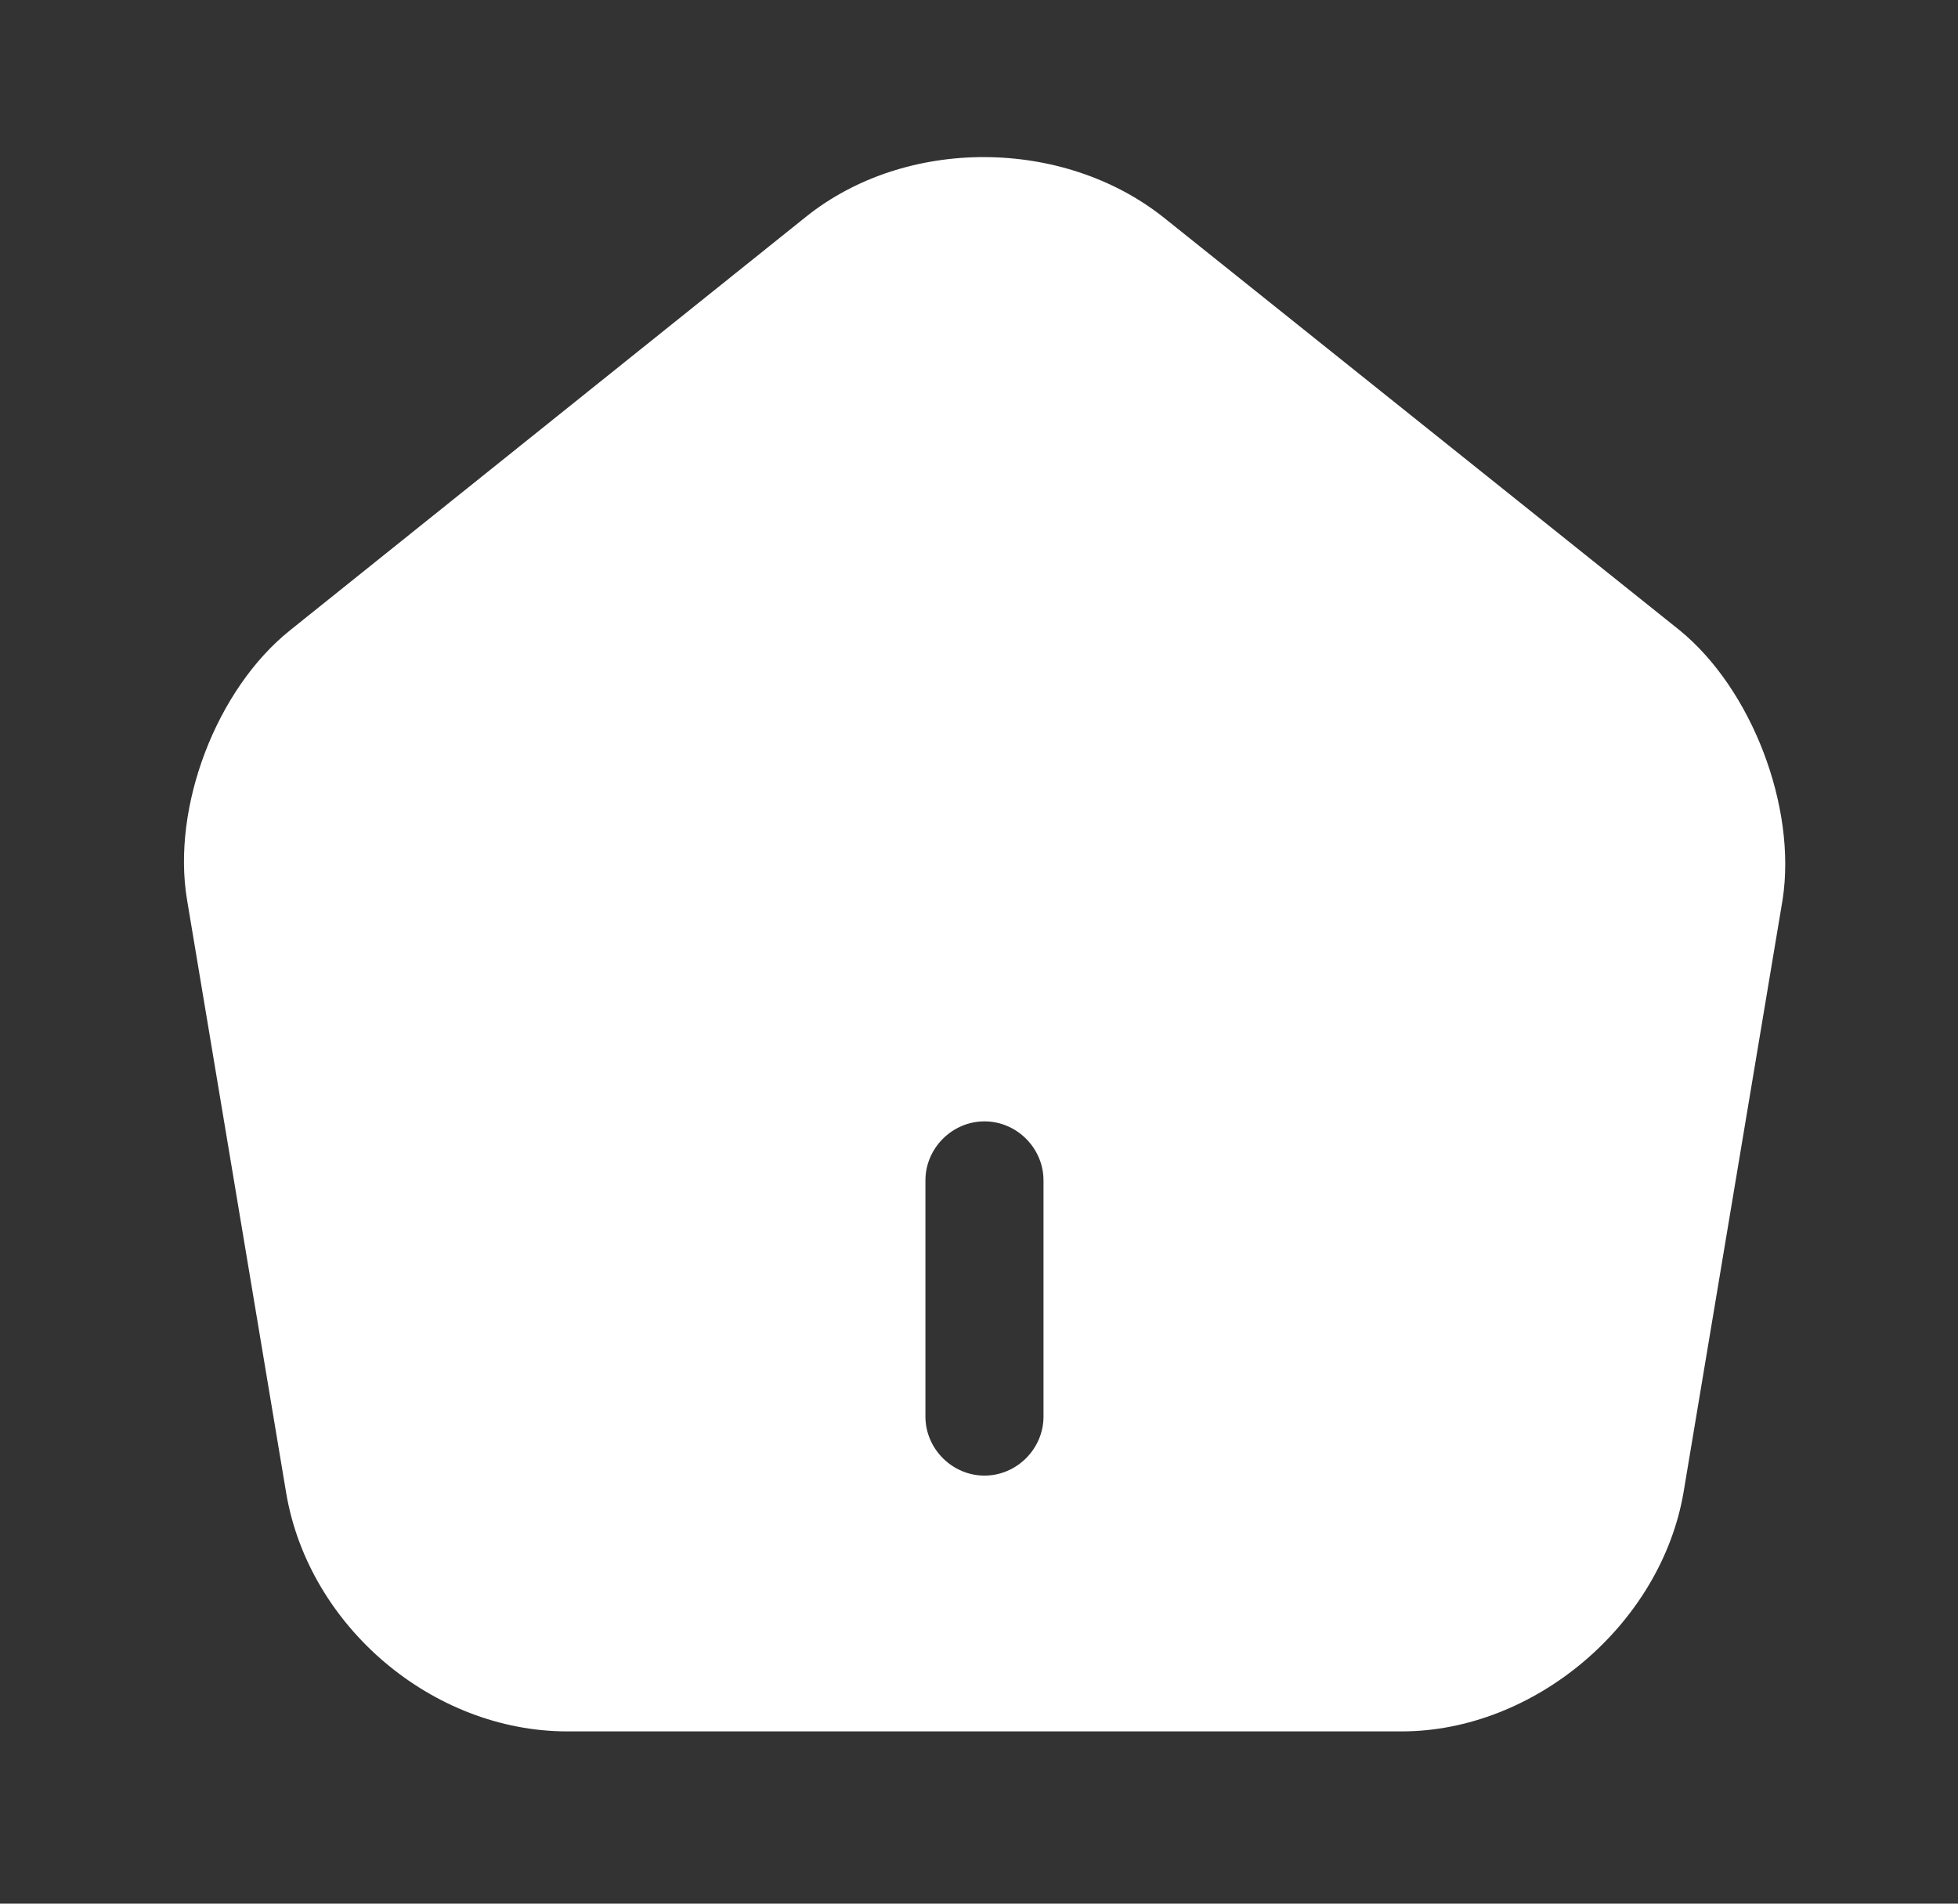 <svg width="36" height="35" viewBox="0 0 36 35" fill="none" xmlns="http://www.w3.org/2000/svg">
<rect x="0" y="0" width="36" height="35" fill="#333333" stroke="none"/>
<path d="M30.88 11.586L21.401 4.003C19.548 2.527 16.654 2.512 14.816 3.988L5.336 11.586C3.976 12.672 3.151 14.843 3.44 16.55L5.264 27.463C5.684 29.909 7.956 31.833 10.431 31.833H25.771C28.217 31.833 30.533 29.865 30.952 27.448L32.776 16.536C33.036 14.843 32.212 12.672 30.88 11.586ZM19.186 26.044C19.186 26.638 18.694 27.13 18.101 27.13C17.508 27.13 17.015 26.638 17.015 26.044V21.703C17.015 21.109 17.508 20.617 18.101 20.617C18.694 20.617 19.186 21.109 19.186 21.703V26.044Z" fill="white"/>
</svg>
